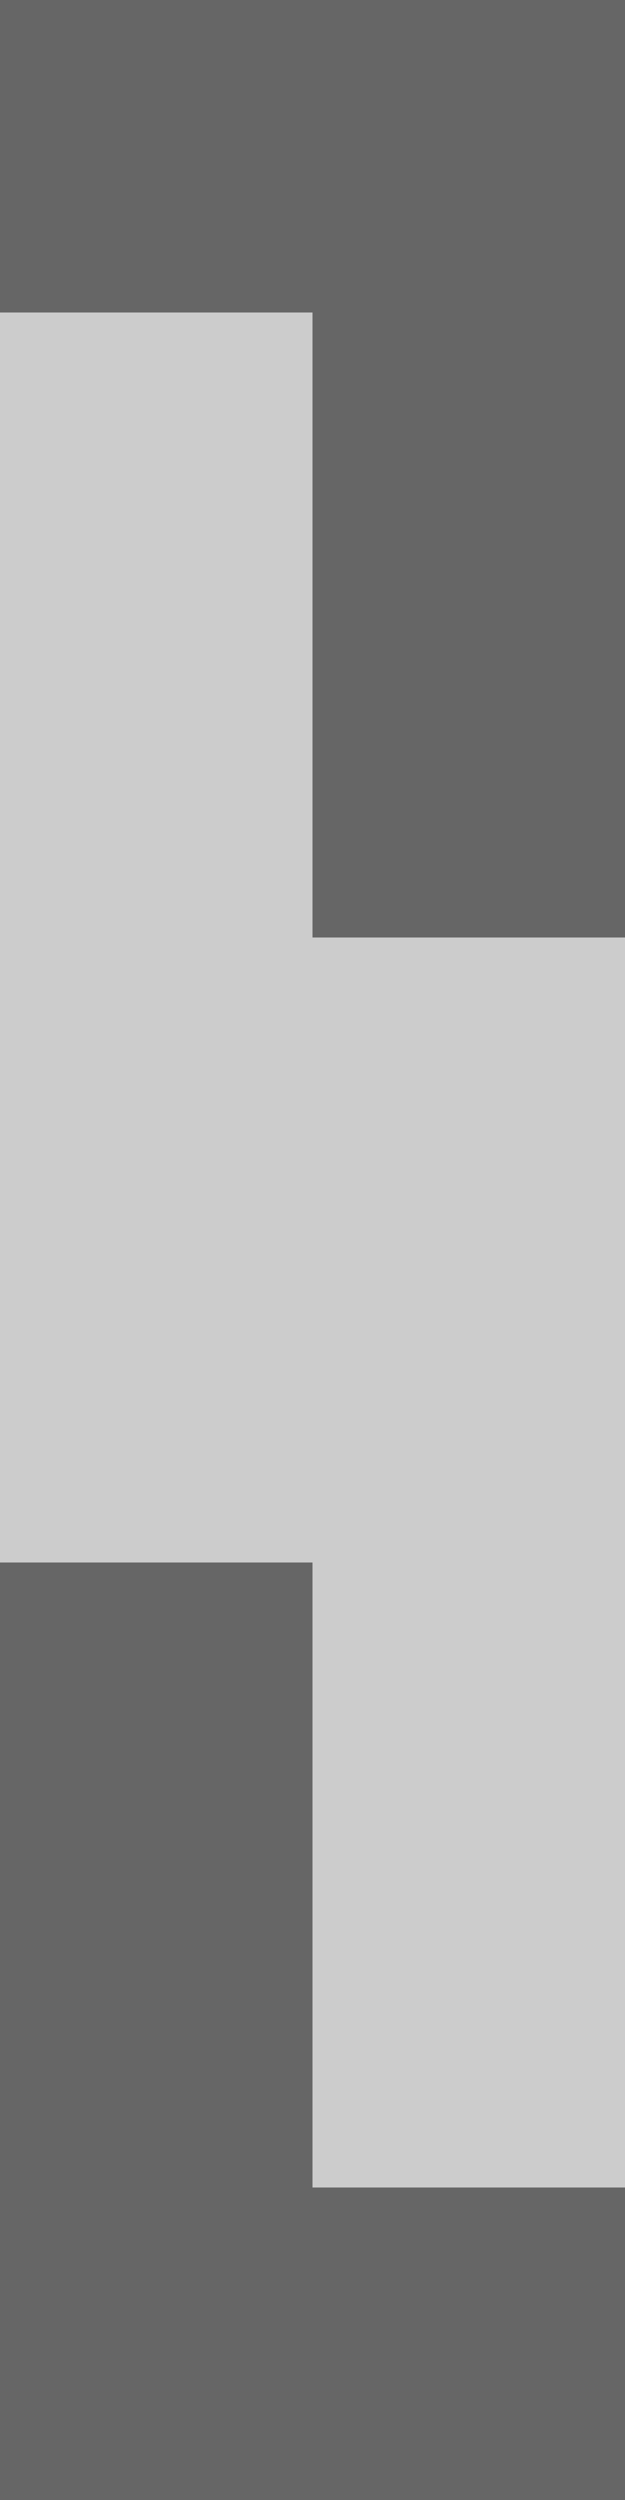 <?xml version="1.0" encoding="UTF-8" standalone="no"?>
<svg width="2px" height="8px" viewBox="0 0 2 8" version="1.1" xmlns="http://www.w3.org/2000/svg" xmlns:xlink="http://www.w3.org/1999/xlink">
    <rect x="0" y="0" width="2" height="8" fill="#333333" stroke="none"/>
    <!-- Generator: Sketch 39.1 (31720) - http://www.bohemiancoding.com/sketch -->
    <title>border-r</title>
    <desc>Created with Sketch.</desc>
    <defs></defs>
    <g id="Page-1" stroke="none" stroke-width="1" fill="none" fill-rule="evenodd">
        <g id="border" transform="translate(-30, 0)" fill="#FFFFFF">
            <path d="M31,13 L32,13 L32,15 L31,15 L31,13 Z M30,11 L31,11 L31,13 L30,13 L30,11 Z M31,11 L32,11 L32,13 L31,13 L31,11 Z M30,9 L31,9 L31,11 L30,11 L30,9 Z M21,1 L23,1 L23,2 L21,2 L21,1 Z M19,1 L21,1 L21,2 L19,2 L19,1 Z M19,0 L21,0 L21,1 L19,1 L19,0 Z M17,0 L19,0 L19,1 L17,1 L17,0 Z M13,1 L15,1 L15,2 L13,2 L13,1 Z M11,1 L13,1 L13,2 L11,2 L11,1 Z M11,0 L13,0 L13,1 L11,1 L11,0 Z M9,0 L11,0 L11,1 L9,1 L9,0 Z M5,1 L7,1 L7,2 L5,2 L5,1 Z M3,1 L5,1 L5,2 L3,2 L3,1 Z M3,0 L5,0 L5,1 L3,1 L3,0 Z M1,0 L3,0 L3,1 L1,1 L1,0 Z" id="turquoise" fill-opacity="0.75"></path>
            <path d="M31,9 L32,9 L32,11 L31,11 L31,9 Z M30,7 L31,7 L31,9 L30,9 L30,7 Z M31,7 L32,7 L32,9 L31,9 L31,7 Z M30,5 L31,5 L31,7 L30,7 L30,5 Z M9,1 L11,1 L11,2 L9,2 L9,1 Z M7,1 L9,1 L9,2 L7,2 L7,1 Z M7,0 L9,0 L9,1 L7,1 L7,0 Z M5,0 L7,0 L7,1 L5,1 L5,0 Z M17,1 L19,1 L19,2 L17,2 L17,1 Z M15,1 L17,1 L17,2 L15,2 L15,1 Z M15,0 L17,0 L17,1 L15,1 L15,0 Z M13,0 L15,0 L15,1 L13,1 L13,0 Z M25,1 L27,1 L27,2 L25,2 L25,1 Z M23,1 L25,1 L25,2 L23,2 L23,1 Z M23,0 L25,0 L25,1 L23,1 L23,0 Z M21,0 L23,0 L23,1 L21,1 L21,0 Z" id="green-sea" fill-opacity="0.25"></path>
            <path d="M27,1 L29,1 L29,2 L27,2 L27,1 Z M31,5 L32,5 L32,7 L31,7 L31,5 Z M30,3 L31,3 L31,5 L30,5 L30,3 Z M29,2 L29,1 L31,1 L31,3 L30,3 L30,2 L29,2 Z M31,3 L32,3 L32,5 L31,5 L31,3 Z M27,0 L29,0 L29,1 L27,1 L27,0 Z M25,0 L27,0 L27,1 L25,1 L25,0 Z" id="emerald" fill-opacity="0.75"></path>
            <path d="M29,0 L32,0 L32,1 L29,1 L29,0 Z M31,1 L32,1 L32,3 L31,3 L31,1 Z" id="nephritis" fill-opacity="0.25"></path>
        </g>
    </g>
</svg>
